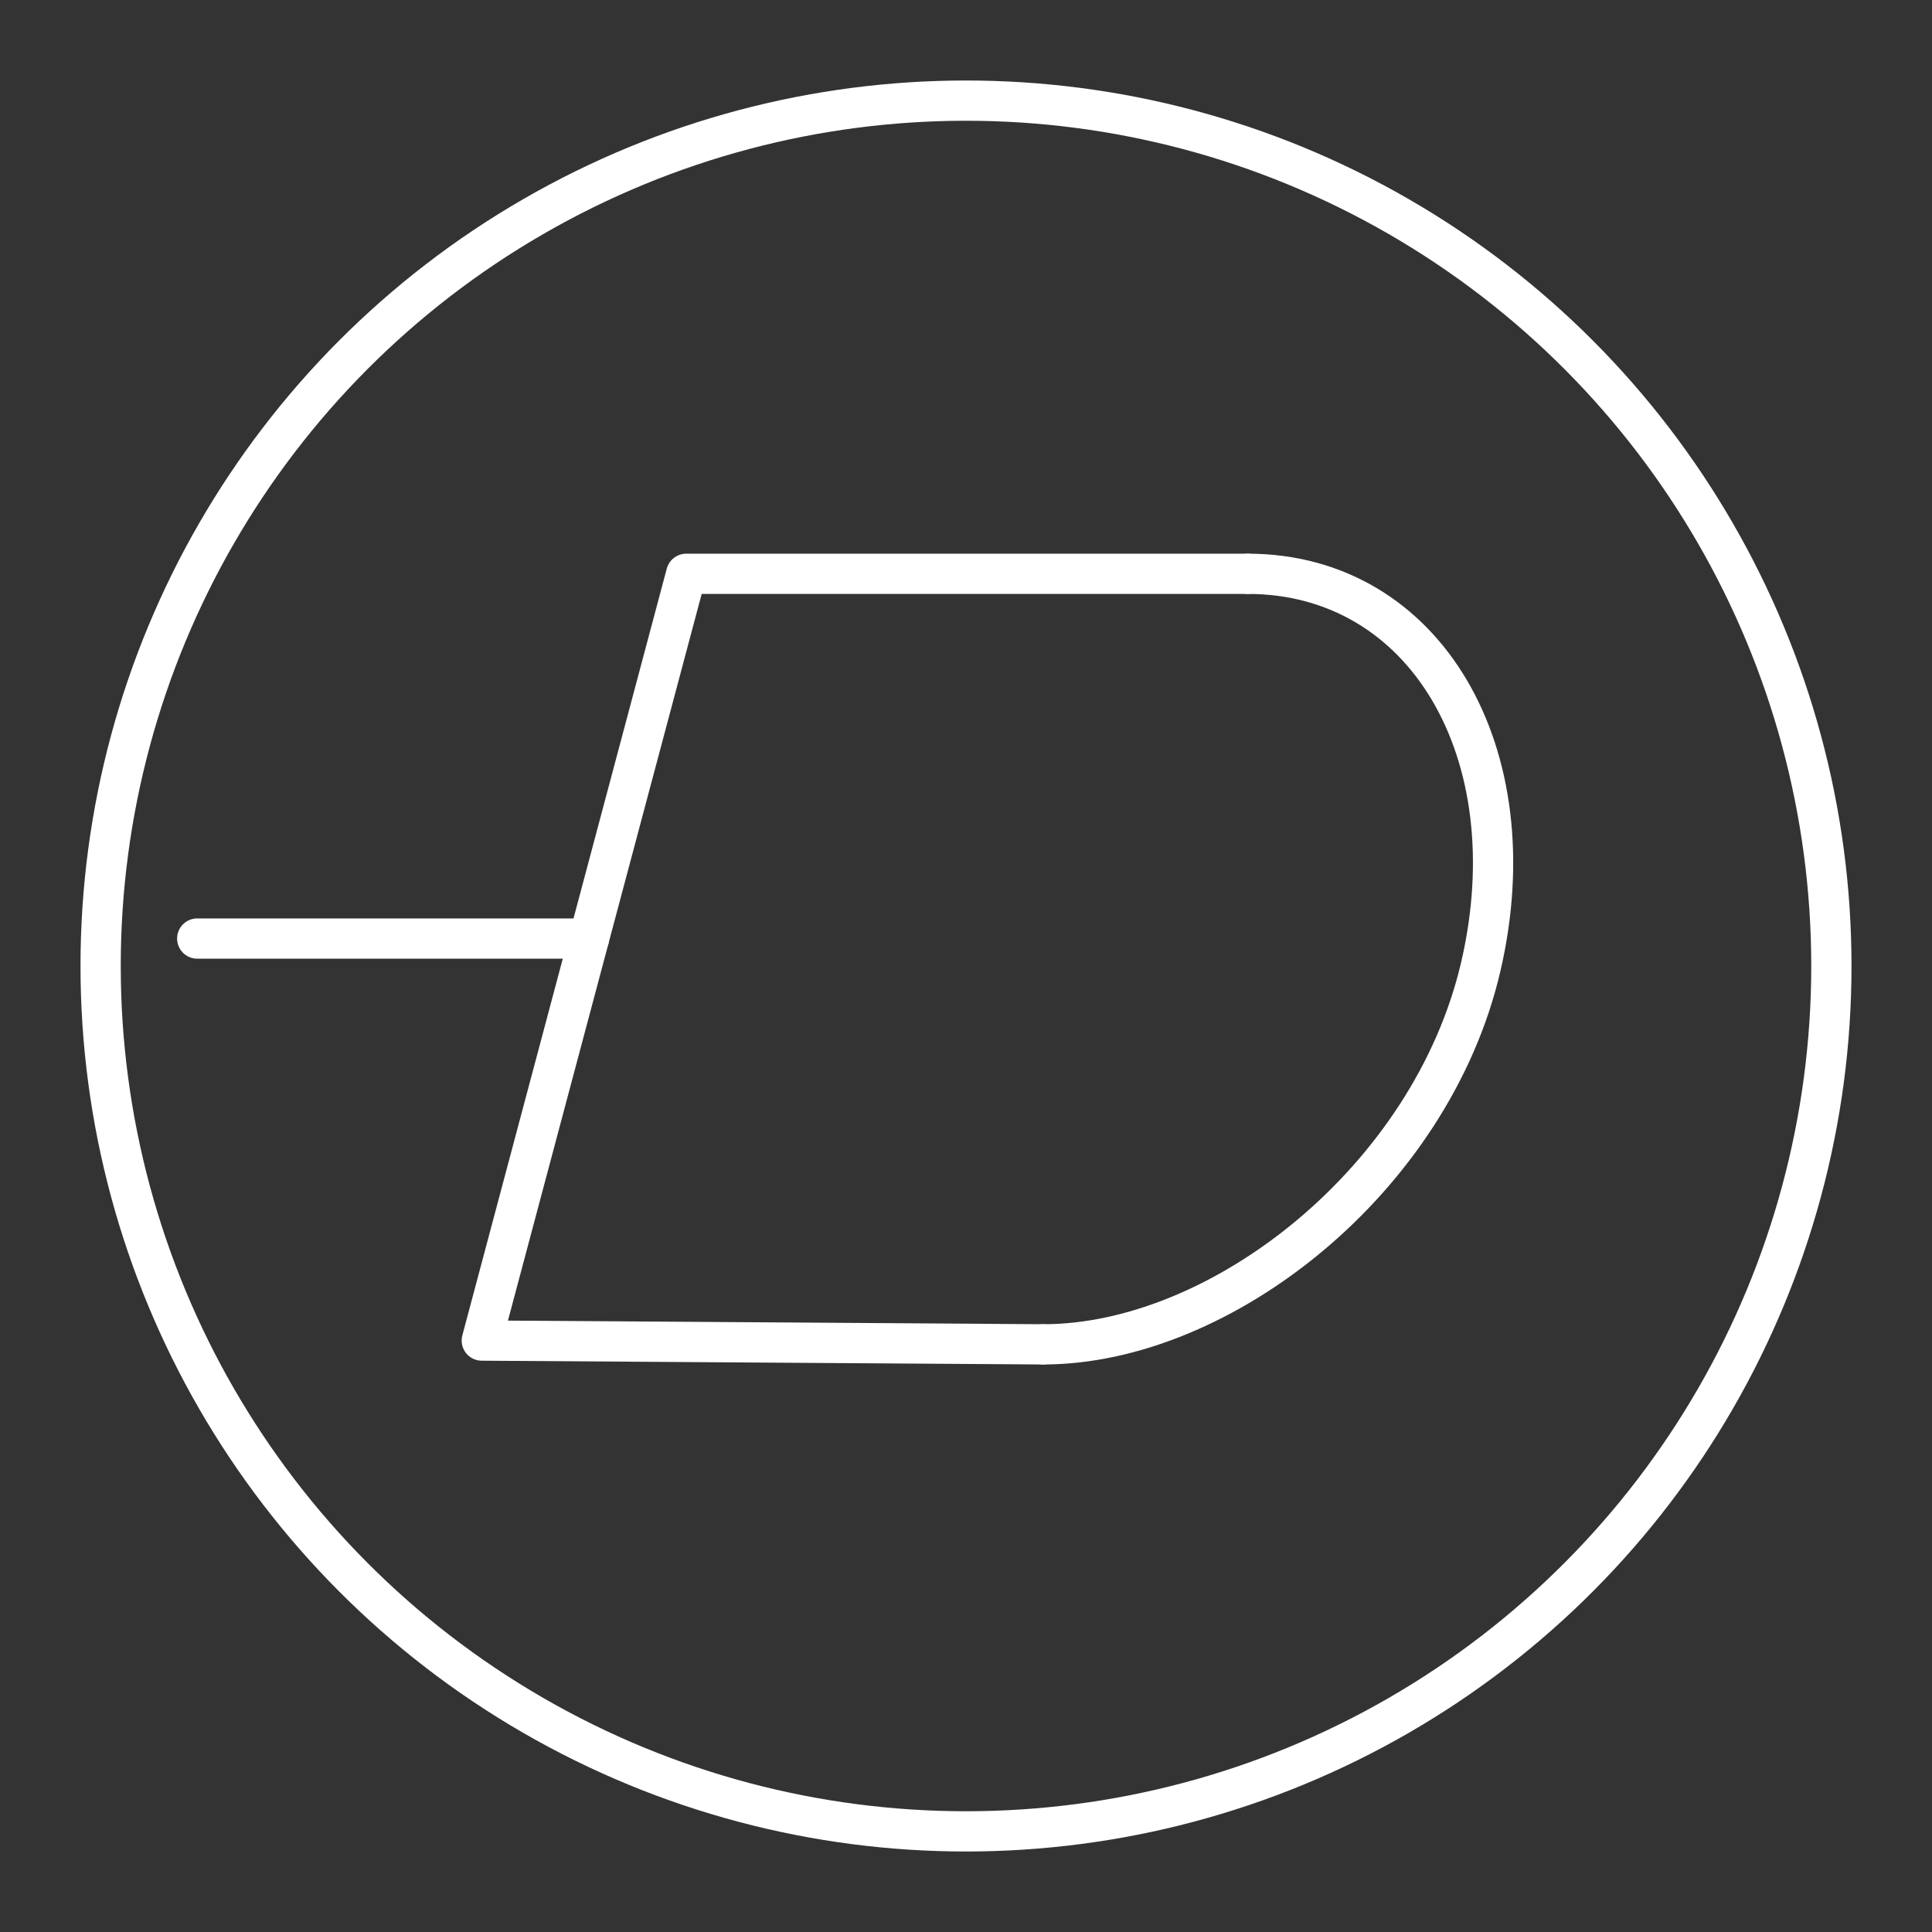 <svg width="48" height="48" version="1.1" viewBox="0 0 48 48" xmlns="http://www.w3.org/2000/svg">
 <rect x="0" y="0" width="48" height="48" fill="#333333" stroke="none"/>
 <defs>
  <style>.a{fill:none;stroke:#fff;stroke-linecap:round;stroke-linejoin:round;}</style>
 </defs>
 <g stroke-linecap="round" stroke-linejoin="round">
  <g fill="none" stroke="#fff">
   <path d="m25.919 33.4-13.949-0.094 5.079-19.05h13.949" stroke-width="1px"/>
   <path d="m30.998 14.256c4.426 0 7.019 4.472 5.793 9.755-1.226 5.284-6.446 9.389-10.872 9.389" stop-color="#000000" style="paint-order:stroke fill markers"/>
   <path d="m4.9 23.318h9.733" stroke-width="1px"/>
  </g>
  <circle class="a" cx="24" cy="24" r="21.5"/>
 </g>
</svg>
